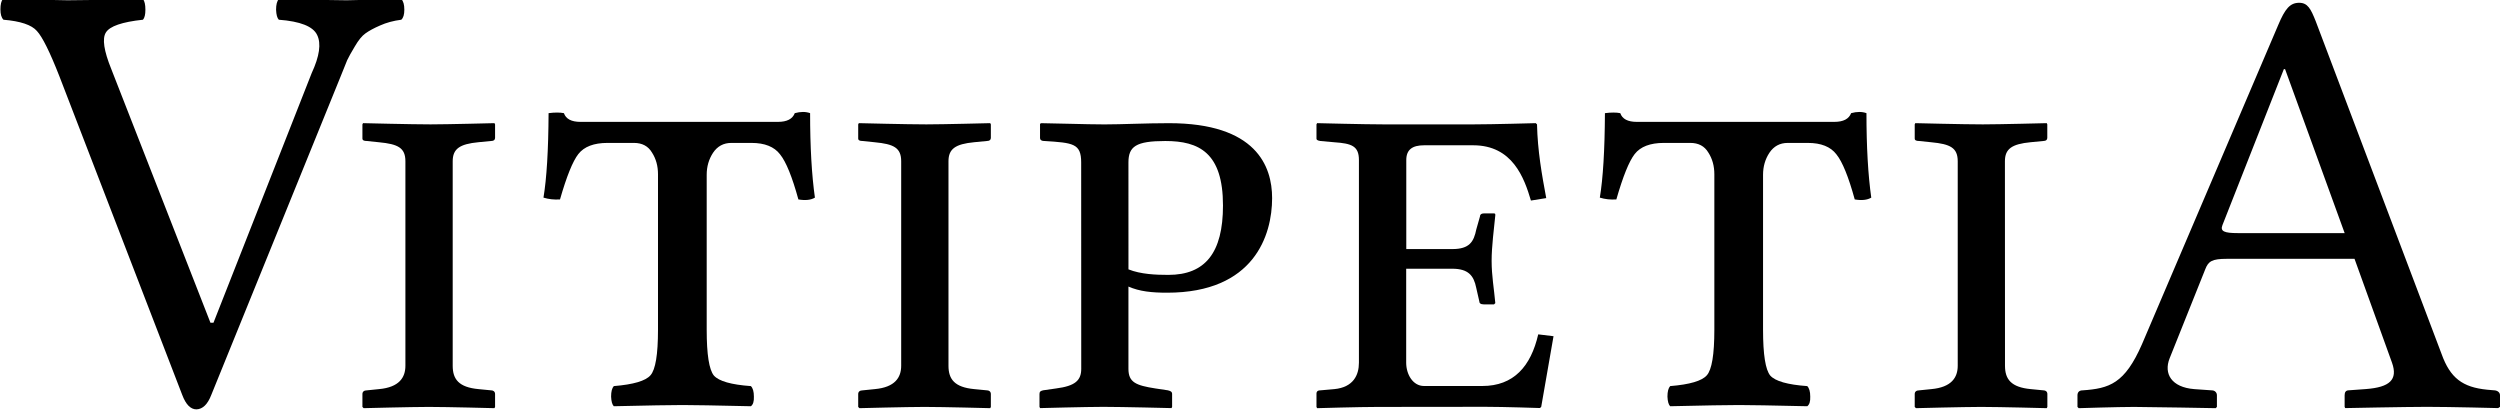 <?xml version="1.0" encoding="UTF-8" standalone="no"?>
<svg
   xmlns:dc="http://purl.org/dc/elements/1.1/"
   xmlns:cc="http://creativecommons.org/ns#"
   xmlns:rdf="http://www.w3.org/1999/02/22-rdf-syntax-ns#"
   xmlns:svg="http://www.w3.org/2000/svg"
   xmlns="http://www.w3.org/2000/svg"
   xml:space="preserve"
   enable-background="new 0 0 135 155"
   viewBox="0 0 105.843 17.412"
   height="17.412"
   width="105.843"
   y="0px"
   x="0px"
   id="svg3857"
   version="1.1">
<defs
   id="defs3" />




<g
   transform="translate(-18.426,-115.284)"
   id="Wikipedia">
<g
   id="g2922"><path
     id="path3904"
     d="m 37.592,130.77 c 0,0.572 0.26,0.91 1.092,0.988 l 0.546,0.053 c 0.078,0 0.156,0.051 0.156,0.155 v 0.546 l -0.026,0.053 c 0,0 -1.976,-0.053 -2.782,-0.053 -0.728,0 -2.756,0.053 -2.756,0.053 l -0.052,-0.053 v -0.546 c 0,-0.104 0.078,-0.155 0.182,-0.155 l 0.52,-0.053 c 0.858,-0.078 1.118,-0.494 1.118,-0.988 v -8.658 c 0,-0.57 -0.313,-0.729 -1.118,-0.805 l -0.52,-0.054 c -0.104,0 -0.182,-0.024 -0.182,-0.104 v -0.599 l 0.026,-0.052 c 0,0 2.054,0.052 2.86,0.052 0.702,0 2.704,-0.052 2.704,-0.052 l 0.026,0.052 v 0.572 c 0,0.078 -0.052,0.13 -0.156,0.13 l -0.546,0.053 c -0.806,0.077 -1.092,0.286 -1.092,0.807 z" /><path
     transform="translate(-0.7)"
     id="path3908"
     d="m 59.282,130.77 c 0,0.572 0.26,0.91 1.092,0.988 l 0.546,0.053 c 0.078,0 0.156,0.051 0.156,0.155 v 0.546 l -0.026,0.053 c 0,0 -1.976,-0.053 -2.782,-0.053 -0.728,0 -2.756,0.053 -2.756,0.053 l -0.052,-0.053 v -0.546 c 0,-0.104 0.078,-0.155 0.182,-0.155 l 0.52,-0.053 c 0.858,-0.078 1.118,-0.494 1.118,-0.988 v -8.658 c 0,-0.57 -0.312,-0.729 -1.118,-0.805 l -0.52,-0.054 c -0.104,0 -0.182,-0.024 -0.182,-0.104 v -0.599 l 0.026,-0.052 c 0,0 2.054,0.052 2.86,0.052 0.702,0 2.704,-0.052 2.704,-0.052 l 0.026,0.052 v 0.572 c 0,0.078 -0.052,0.13 -0.156,0.13 l -0.546,0.053 c -0.806,0.077 -1.092,0.286 -1.092,0.807 z" /><path
     transform="translate(-0.7)"
     id="path3910"
     d="m 64.9,122.163 c 0,-0.806 -0.338,-0.832 -1.56,-0.91 -0.156,0 -0.182,-0.077 -0.182,-0.13 v -0.598 l 0.052,-0.026 c 0.39,0 1.924,0.052 2.678,0.052 0.728,0 1.768,-0.052 2.73,-0.052 3.69,0 4.366,1.819 4.366,3.173 0,1.561 -0.754,4.004 -4.444,4.004 -0.65,0 -1.17,-0.053 -1.639,-0.26 v 3.482 c 0,0.571 0.312,0.703 1.145,0.832 l 0.521,0.078 c 0.104,0.025 0.183,0.053 0.183,0.155 v 0.546 l -0.024,0.053 c 0,0 -2.081,-0.053 -2.887,-0.053 -0.728,0 -2.678,0.053 -2.678,0.053 l -0.026,-0.053 v -0.546 c 0,-0.104 0.052,-0.13 0.156,-0.155 l 0.546,-0.078 c 0.806,-0.104 1.066,-0.338 1.066,-0.832 L 64.9,122.163 Z m 2.002,4.525 c 0.52,0.209 1.17,0.234 1.69,0.234 1.561,0 2.312,-0.938 2.312,-2.938 0,-2.236 -1.014,-2.73 -2.442,-2.73 -1.249,0 -1.561,0.234 -1.561,0.91 z" /><path
     transform="translate(-0.7)"
     id="path3912"
     d="m 77.462,132.512 c -0.78,0 -2.573,0.053 -2.573,0.053 l -0.027,-0.053 v -0.572 c 0,-0.051 0.027,-0.129 0.156,-0.129 l 0.6,-0.053 c 0.807,-0.078 1.041,-0.598 1.041,-1.117 v -8.58 c 0,-0.6 -0.312,-0.703 -1.041,-0.754 l -0.6,-0.054 c -0.156,-0.024 -0.156,-0.077 -0.156,-0.104 v -0.599 l 0.027,-0.052 c 0,0 2.027,0.052 2.807,0.052 h 3.822 c 0.78,0 2.627,-0.052 2.627,-0.052 l 0.054,0.052 c 0.024,1.118 0.206,2.134 0.39,3.121 l -0.648,0.104 c -0.285,-0.963 -0.779,-2.34 -2.443,-2.34 h -2.08 c -0.494,0 -0.754,0.182 -0.754,0.623 v 3.771 h 1.949 c 0.729,0 0.91,-0.312 1.015,-0.832 l 0.155,-0.546 c 0,-0.078 0.053,-0.131 0.156,-0.131 h 0.44 c 0.054,0 0.054,0.027 0.054,0.078 -0.054,0.571 -0.156,1.301 -0.156,1.925 0,0.649 0.104,1.196 0.156,1.794 l -0.054,0.053 h -0.44 c -0.129,0 -0.184,-0.053 -0.184,-0.131 l -0.13,-0.571 c -0.104,-0.521 -0.338,-0.807 -1.017,-0.807 H 78.66 v 3.979 c 0,0.492 0.283,0.986 0.754,0.986 h 2.47 c 1.326,0 2.056,-0.832 2.366,-2.186 l 0.648,0.078 -0.521,2.989 -0.052,0.052 c 0,0 -1.534,-0.052 -2.314,-0.052 l -4.549,0.005 z" /><path
     transform="translate(-2.6)"
     id="path3916"
     d="m 105.912,130.77 c 0,0.572 0.26,0.91 1.092,0.988 l 0.546,0.053 c 0.078,0 0.156,0.051 0.156,0.155 v 0.546 l -0.026,0.053 c 0,0 -1.976,-0.053 -2.781,-0.053 -0.729,0 -2.756,0.053 -2.756,0.053 l -0.053,-0.053 v -0.546 c 0,-0.104 0.078,-0.155 0.182,-0.155 l 0.521,-0.053 c 0.857,-0.078 1.118,-0.494 1.118,-0.988 v -8.658 c 0,-0.57 -0.313,-0.729 -1.118,-0.805 l -0.521,-0.054 c -0.104,0 -0.182,-0.024 -0.182,-0.104 v -0.599 l 0.026,-0.052 c 0,0 2.054,0.052 2.858,0.052 0.701,0 2.705,-0.052 2.705,-0.052 l 0.024,0.052 v 0.572 c 0,0.078 -0.054,0.13 -0.156,0.13 l -0.546,0.053 c -0.807,0.077 -1.092,0.286 -1.092,0.807 l 0.003,8.658 z" /><path
     transform="translate(-2.6)"
     id="path3918"
     d="m 113.922,131.758 0.754,0.053 c 0.104,0 0.208,0.078 0.208,0.207 v 0.494 l -0.052,0.053 c 0,0 -2.834,-0.053 -3.458,-0.053 -0.677,0 -2.341,0.053 -2.341,0.053 l -0.053,-0.053 v -0.494 c 0,-0.129 0.078,-0.207 0.209,-0.207 1.145,-0.078 1.793,-0.287 2.521,-1.951 l 5.771,-13.521 c 0.285,-0.676 0.494,-0.937 0.886,-0.937 0.362,0 0.493,0.261 0.7,0.781 l 5.33,14.092 c 0.365,1.015 0.886,1.404 1.926,1.508 l 0.285,0.025 c 0.131,0 0.261,0.077 0.261,0.209 v 0.492 l -0.078,0.053 c 0,0 -2.002,-0.053 -3.017,-0.053 -0.91,0 -3.459,0.053 -3.459,0.053 l -0.024,-0.053 v -0.492 c 0,-0.132 0.052,-0.209 0.185,-0.209 l 0.728,-0.053 c 0.987,-0.077 1.353,-0.391 1.092,-1.117 l -1.586,-4.396 h -5.41 c -0.624,0 -0.78,0.104 -0.909,0.44 l -1.509,3.771 c -0.26,0.654 0.078,1.227 1.04,1.305 z m 6.37,-6.606 -2.522,-6.941 h -0.052 l -2.6,6.604 c -0.104,0.262 0.077,0.338 0.649,0.338 h 4.525 z" /><path
     transform="matrix(0.183,0,0,0.183,25.99,98.773)"
     style="font-style:normal;font-variant:normal;font-weight:300;font-stretch:normal;font-size:144px;font-family:'AR PL UMing CN';-inkscape-font-specification:'AR PL UMing CN Light';fill:#000000;fill-opacity:1;stroke:none;stroke-width:1px;stroke-linecap:butt;stroke-linejoin:miter;stroke-opacity:1"
     d="m 23.171,94.788 c -0.375,-0.375 -0.586,-1.148 -0.633,-2.32 -6.4e-5,-1.172 0.211,-1.992 0.633,-2.461 9.047,0.188 14.273,0.281 15.68,0.281 0.75,9.3e-5 4.969,-0.094 12.656,-0.281 0.469,0.469 0.703,1.289 0.703,2.461 -9.4e-5,1.125 -0.234,1.899 -0.703,2.32 -1.828,0.234 -3.469,0.68 -4.922,1.336 -1.406,0.609 -2.531,1.219 -3.375,1.828 -0.797,0.563 -1.617,1.57 -2.461,3.023 -0.844,1.406 -1.43,2.461 -1.758,3.164 -0.281,0.703 -0.82,2.039 -1.617,4.008 L 7.562,181.554 c -0.844,2.203 -1.992,3.328 -3.445,3.375 -1.359,0 -2.461,-1.125 -3.305,-3.375 L -27.594,107.866 c -2.203,-5.625 -3.938,-9.117 -5.203,-10.477 -1.219,-1.406 -3.797,-2.273 -7.734,-2.602 -0.469,-0.469 -0.703,-1.266 -0.703,-2.391 0,-1.125 0.188,-1.922 0.562,-2.391 9.047,0.188 14.039,0.281 14.977,0.281 2.578,9.3e-5 8.391,-0.094 17.437,-0.281 0.375,0.469 0.562,1.289 0.562,2.461 -3.37e-5,1.125 -0.188,1.899 -0.562,2.32 -4.828,0.516 -7.688,1.5 -8.578,2.953 -0.891,1.406 -0.469,4.242 1.266,8.508 l 22.922,58.641 h 0.703 L 30.765,107.163 c 1.828,-3.937 2.25,-6.891 1.266,-8.859 -0.938,-1.969 -3.891,-3.141 -8.859,-3.516"
     id="text7779" /><path
     id="text3878"
     d="m 58.136,170.174 c -4.1e-5,5.766 0.562,9.328 1.688,10.688 1.172,1.313 4.055,2.133 8.648,2.461 0.469,0.469 0.703,1.289 0.703,2.461 0.047,1.125 -0.188,1.875 -0.703,2.25 -8.25,-0.188 -13.57,-0.281 -15.961,-0.281 -2.672,0 -8.039,0.094 -16.102,0.281 -0.375,-0.375 -0.586,-1.125 -0.633,-2.25 -1.9e-5,-1.172 0.211,-1.992 0.633,-2.461 4.594,-0.375 7.453,-1.219 8.578,-2.531 1.172,-1.312 1.758,-4.852 1.758,-10.617 v -36.422 c -3e-5,-1.922 -0.469,-3.609 -1.406,-5.062 -0.891,-1.5 -2.297,-2.25 -4.219,-2.25 h -6.188 c -3.188,6e-5 -5.461,0.867 -6.82,2.602 -1.313,1.688 -2.742,5.227 -4.289,10.617 -1.359,0.094 -2.648,-0.047 -3.867,-0.422 0.75,-4.5 1.148,-11.086 1.195,-19.758 1.453,-0.187 2.648,-0.187 3.586,0 0.469,1.359 1.758,2.039 3.867,2.039 h 46.195 c 2.109,7e-5 3.422,-0.68 3.938,-2.039 1.359,-0.375 2.555,-0.375 3.586,0 -6.6e-5,7.875 0.375,14.461 1.125,19.758 -0.938,0.563 -2.227,0.703 -3.867,0.422 -1.453,-5.297 -2.883,-8.812 -4.289,-10.547 -1.359,-1.781 -3.586,-2.672 -6.68,-2.672 h -4.711 c -1.828,6e-5 -3.258,0.773 -4.289,2.32 -0.984,1.5 -1.477,3.211 -1.477,5.133 v 36.281"
     style="font-style:normal;font-variant:normal;font-weight:normal;font-stretch:normal;font-size:144px;font-family:'Linux Libertine Capitals';-inkscape-font-specification:'Linux Libertine Capitals';fill:#000000;fill-opacity:1;stroke:none;stroke-width:1px;stroke-linecap:butt;stroke-linejoin:miter;stroke-opacity:1"
     transform="matrix(0.181,0,0,0.181,82.546,98.449)" /><path
     id="path15622"
     d="m 58.136,170.174 c -4.1e-5,5.766 0.562,9.328 1.688,10.688 1.172,1.313 4.055,2.133 8.648,2.461 0.469,0.469 0.703,1.289 0.703,2.461 0.047,1.125 -0.188,1.875 -0.703,2.25 -8.25,-0.188 -13.57,-0.281 -15.961,-0.281 -2.672,0 -8.039,0.094 -16.102,0.281 -0.375,-0.375 -0.586,-1.125 -0.633,-2.25 -1.9e-5,-1.172 0.211,-1.992 0.633,-2.461 4.594,-0.375 7.453,-1.219 8.578,-2.531 1.172,-1.312 1.758,-4.852 1.758,-10.617 v -36.422 c -3e-5,-1.922 -0.469,-3.609 -1.406,-5.062 -0.891,-1.5 -2.297,-2.25 -4.219,-2.25 h -6.188 c -3.188,6e-5 -5.461,0.867 -6.82,2.602 -1.313,1.688 -2.742,5.227 -4.289,10.617 -1.359,0.094 -2.648,-0.047 -3.867,-0.422 0.75,-4.5 1.148,-11.086 1.195,-19.758 1.453,-0.187 2.648,-0.187 3.586,0 0.469,1.359 1.758,2.039 3.867,2.039 h 46.195 c 2.109,7e-5 3.422,-0.68 3.938,-2.039 1.359,-0.375 2.555,-0.375 3.586,0 -6.6e-5,7.875 0.375,14.461 1.125,19.758 -0.938,0.563 -2.227,0.703 -3.867,0.422 -1.453,-5.297 -2.883,-8.812 -4.289,-10.547 -1.359,-1.781 -3.586,-2.672 -6.68,-2.672 h -4.711 c -1.828,6e-5 -3.258,0.773 -4.289,2.32 -0.984,1.5 -1.477,3.211 -1.477,5.133 v 36.281"
     style="font-style:normal;font-variant:normal;font-weight:normal;font-stretch:normal;font-size:144px;font-family:'Linux Libertine Capitals';-inkscape-font-specification:'Linux Libertine Capitals';fill:#000000;fill-opacity:1;stroke:none;stroke-width:1px;stroke-linecap:butt;stroke-linejoin:miter;stroke-opacity:1"
     transform="matrix(0.181,0,0,0.181,37.823,98.449)" /></g></g></svg>
